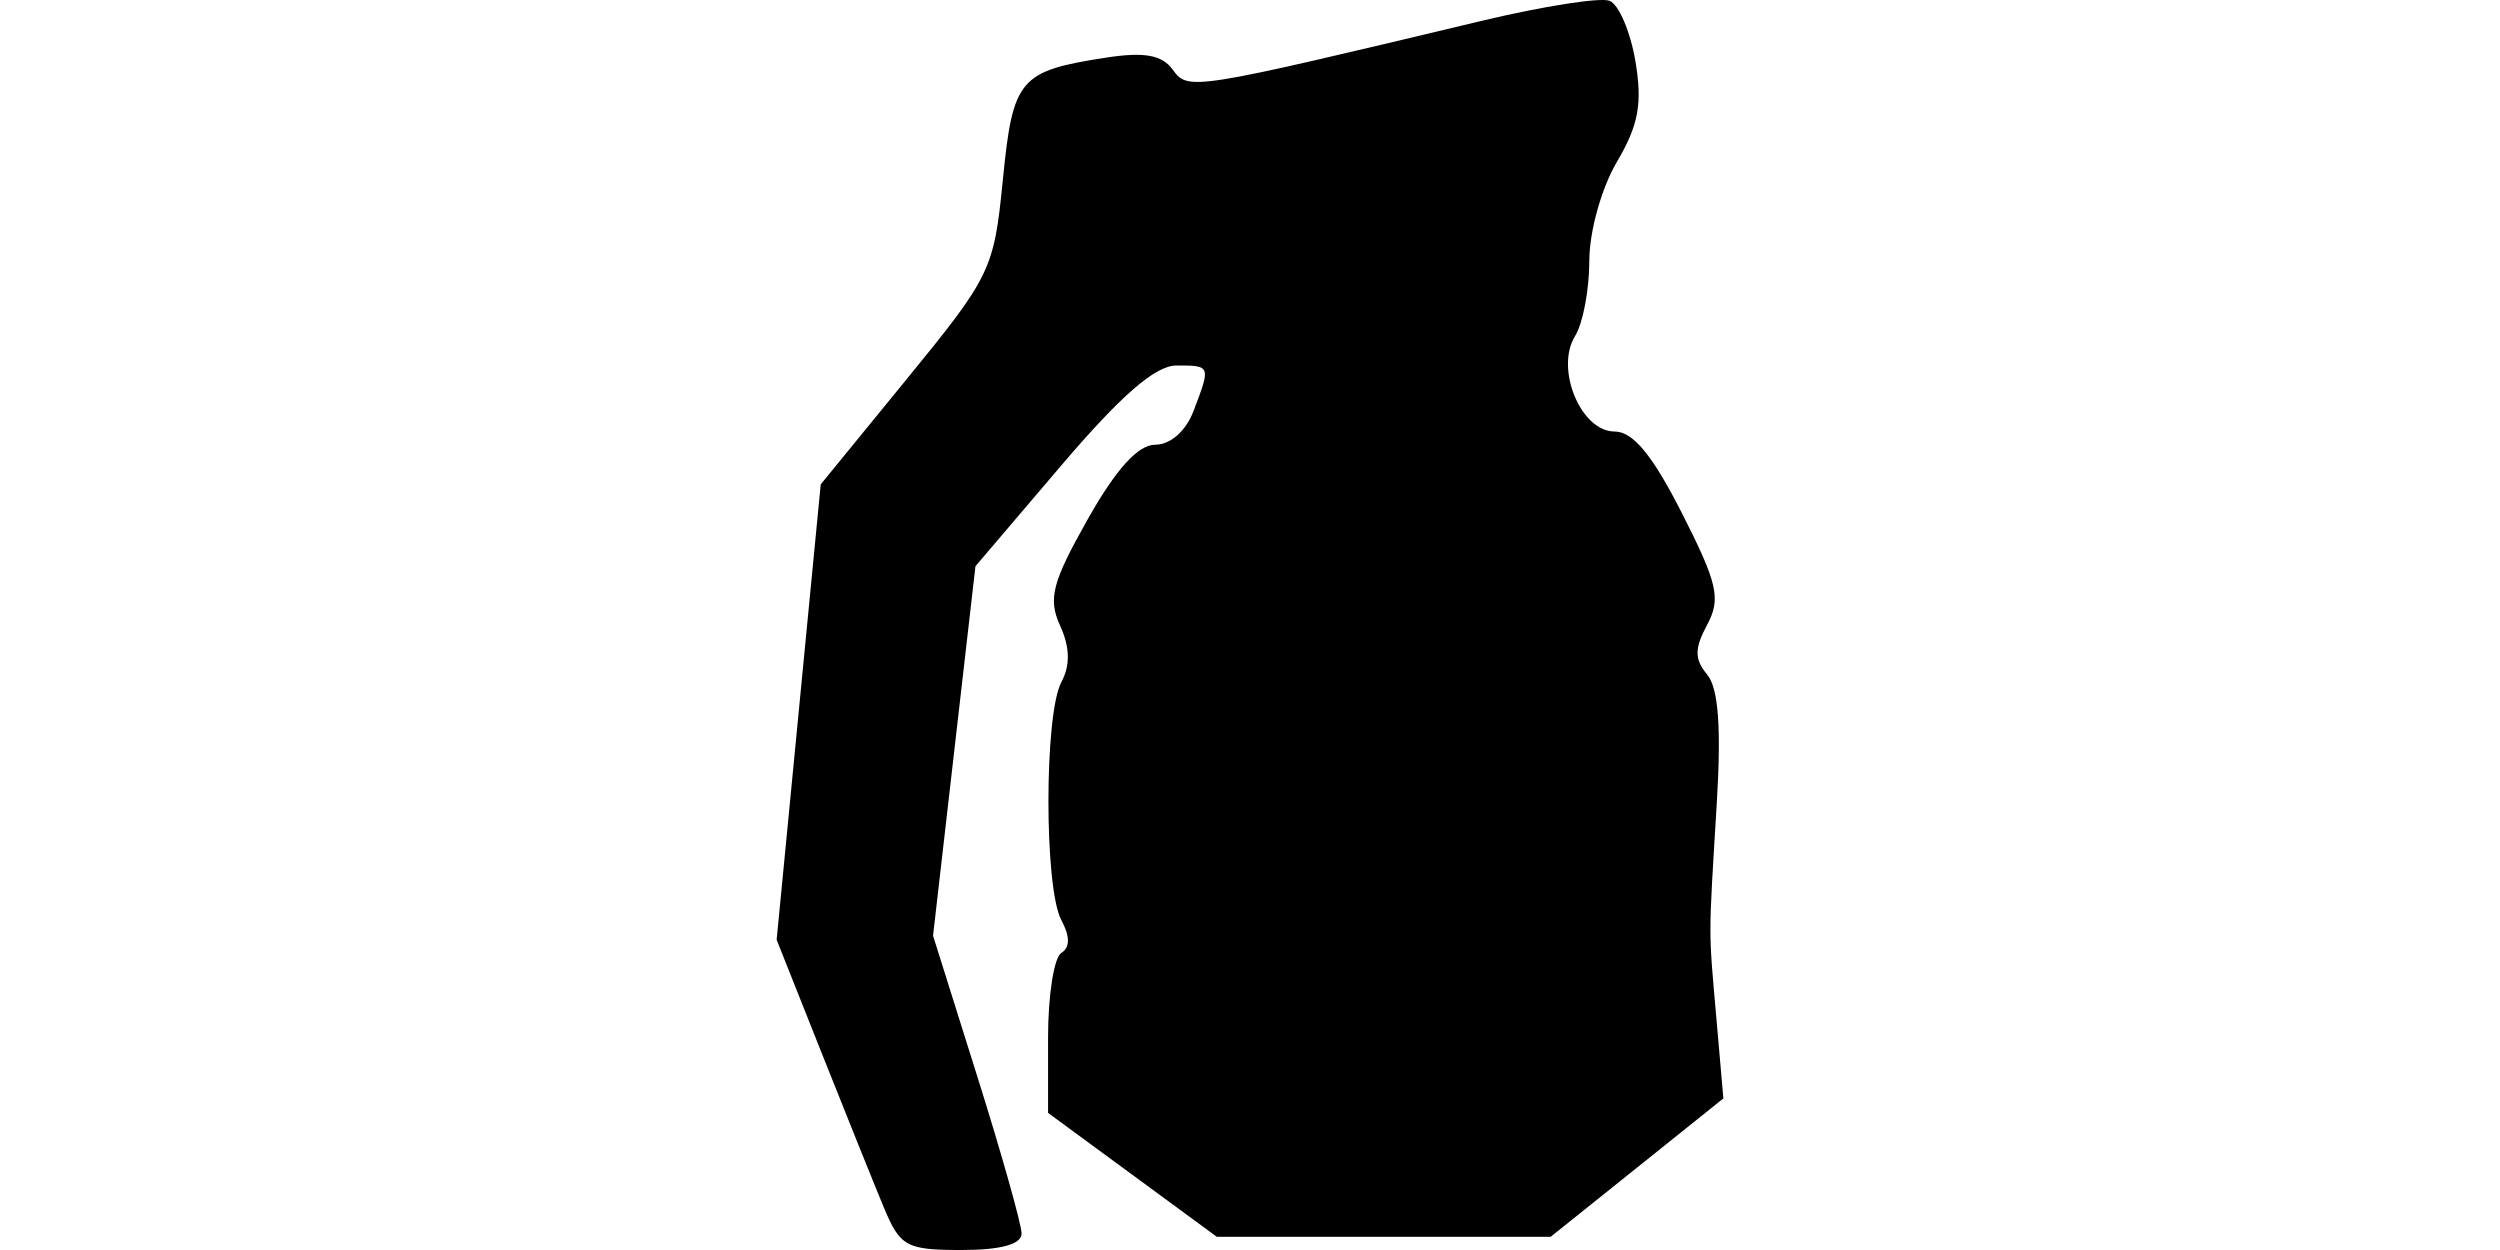 <svg xmlns="http://www.w3.org/2000/svg" width="180mm" height="90mm" viewBox="0 0 180 90"><path d="M63.625 86.91c-.706-1.698-2.729-6.724-4.495-11.168l-3.212-8.079 1.587-16.394 1.587-16.394 6.227-7.623c6.016-7.363 6.25-7.85 6.885-14.294.72-7.304 1.178-7.846 7.454-8.812 2.723-.42 4.003-.19 4.768.856 1.126 1.54 1.22 1.525 22.285-3.508C111.09.448 115.218-.2 115.883.056c.666.255 1.505 2.21 1.866 4.346.515 3.048.23 4.605-1.33 7.25-1.114 1.886-1.988 5.02-1.988 7.127 0 2.069-.46 4.504-1.023 5.411-1.46 2.354.408 6.879 2.84 6.879 1.328 0 2.72 1.687 4.847 5.87 2.578 5.075 2.825 6.167 1.818 8.047-.92 1.719-.919 2.472.003 3.584.81.975 1.022 3.828.69 9.3-.605 9.992-.603 8.829-.021 15.505l.497 5.711-6.216 4.982-6.217 4.981H87.61l-6.074-4.46-6.075-4.46v-5.464c0-3.005.429-5.729.953-6.053.637-.394.637-1.18 0-2.37-1.237-2.31-1.235-14.81.002-17.122.65-1.216.623-2.513-.088-4.073-.882-1.936-.576-3.117 1.987-7.658 2.045-3.623 3.627-5.37 4.864-5.37 1.094 0 2.208-.984 2.761-2.438 1.241-3.264 1.24-3.265-1.235-3.265-1.52 0-3.99 2.147-8.317 7.226l-6.155 7.225-1.527 13.303-1.527 13.302 3.185 10.126c1.752 5.57 3.187 10.66 3.19 11.314.003.777-1.49 1.188-4.32 1.188-3.983 0-4.427-.244-5.609-3.09z"/></svg>